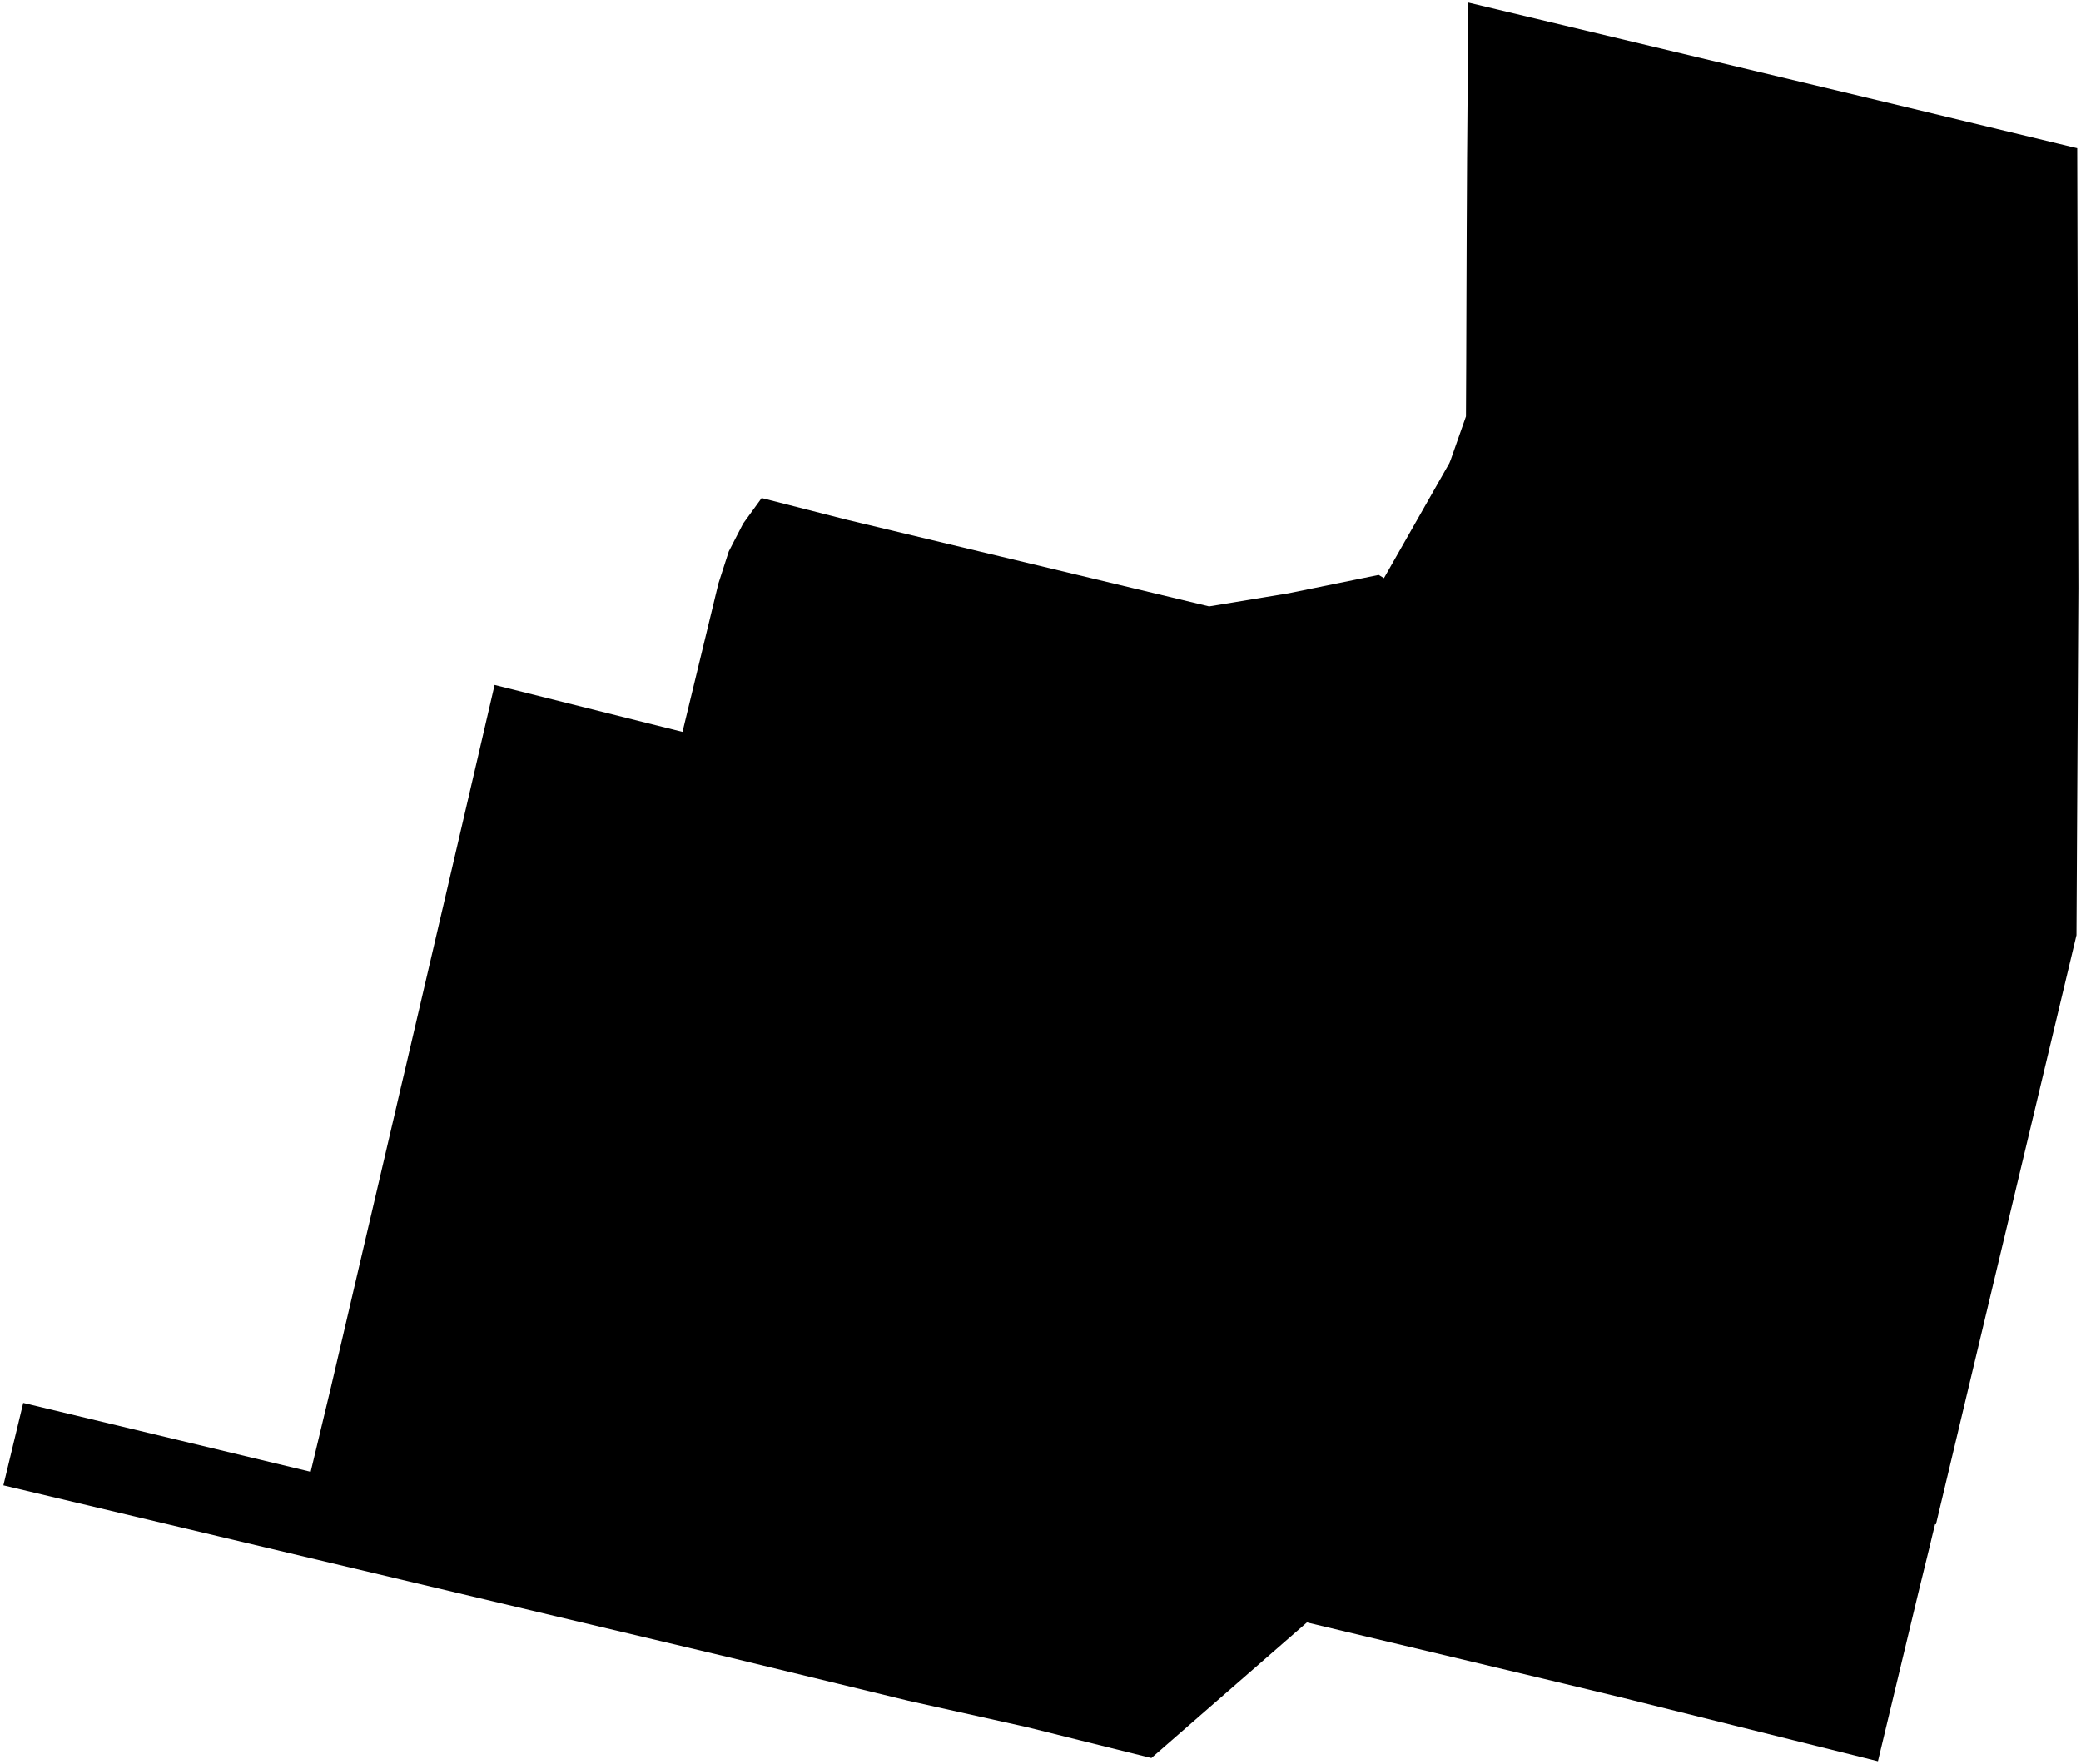<?xml version="1.0"?>
<svg xmlns="http://www.w3.org/2000/svg" version="1.2" baseProfile="tiny" width="800" height="678" viewBox="0 0 800 678" stroke-linecap="round" stroke-linejoin="round">
<g id="ellicott">
<path d="M 1.3 570.96 8.93 539.28 119.43 565.75 127.22 533.26 133.61 505.87 142.17 469.2 151.78 428.02 154.13 417.89 155.77 410.96 160.96 388.67 170.38 348.27 183.65 291.27 190.14 263.29 250.55 278.39 262.38 281.33 276.17 224.33 280.16 211.97 285.69 201.25 292.8 191.45 325.39 199.75 384.47 213.87 464.83 233.09 495.35 228.06 530.01 221 532.03 222.24 557.17 178.05 557.7 176.74 563.56 160.07 563.66 139.67 563.75 113.59 563.85 87.37 563.99 60.77 564.04 55.15 564.18 37.69 564.42 1.93 564.43 1 565.48 1.25 722.31 38.64 798.55 56.95 799 226.03 798.26 359.48 756.83 533.1 744.23 585.98 743.9 585.88 742.75 590.59 741.88 594.25 737.46 612.29 721.94 677 624.07 652.68 601 647.13 502.42 623.66 442.63 675.76 414.89 668.89 394.94 663.93 392.93 663.47 392.01 663.27 349.12 653.74 280.11 637.03 1.3 570.96 Z"/>
</g>
</svg>